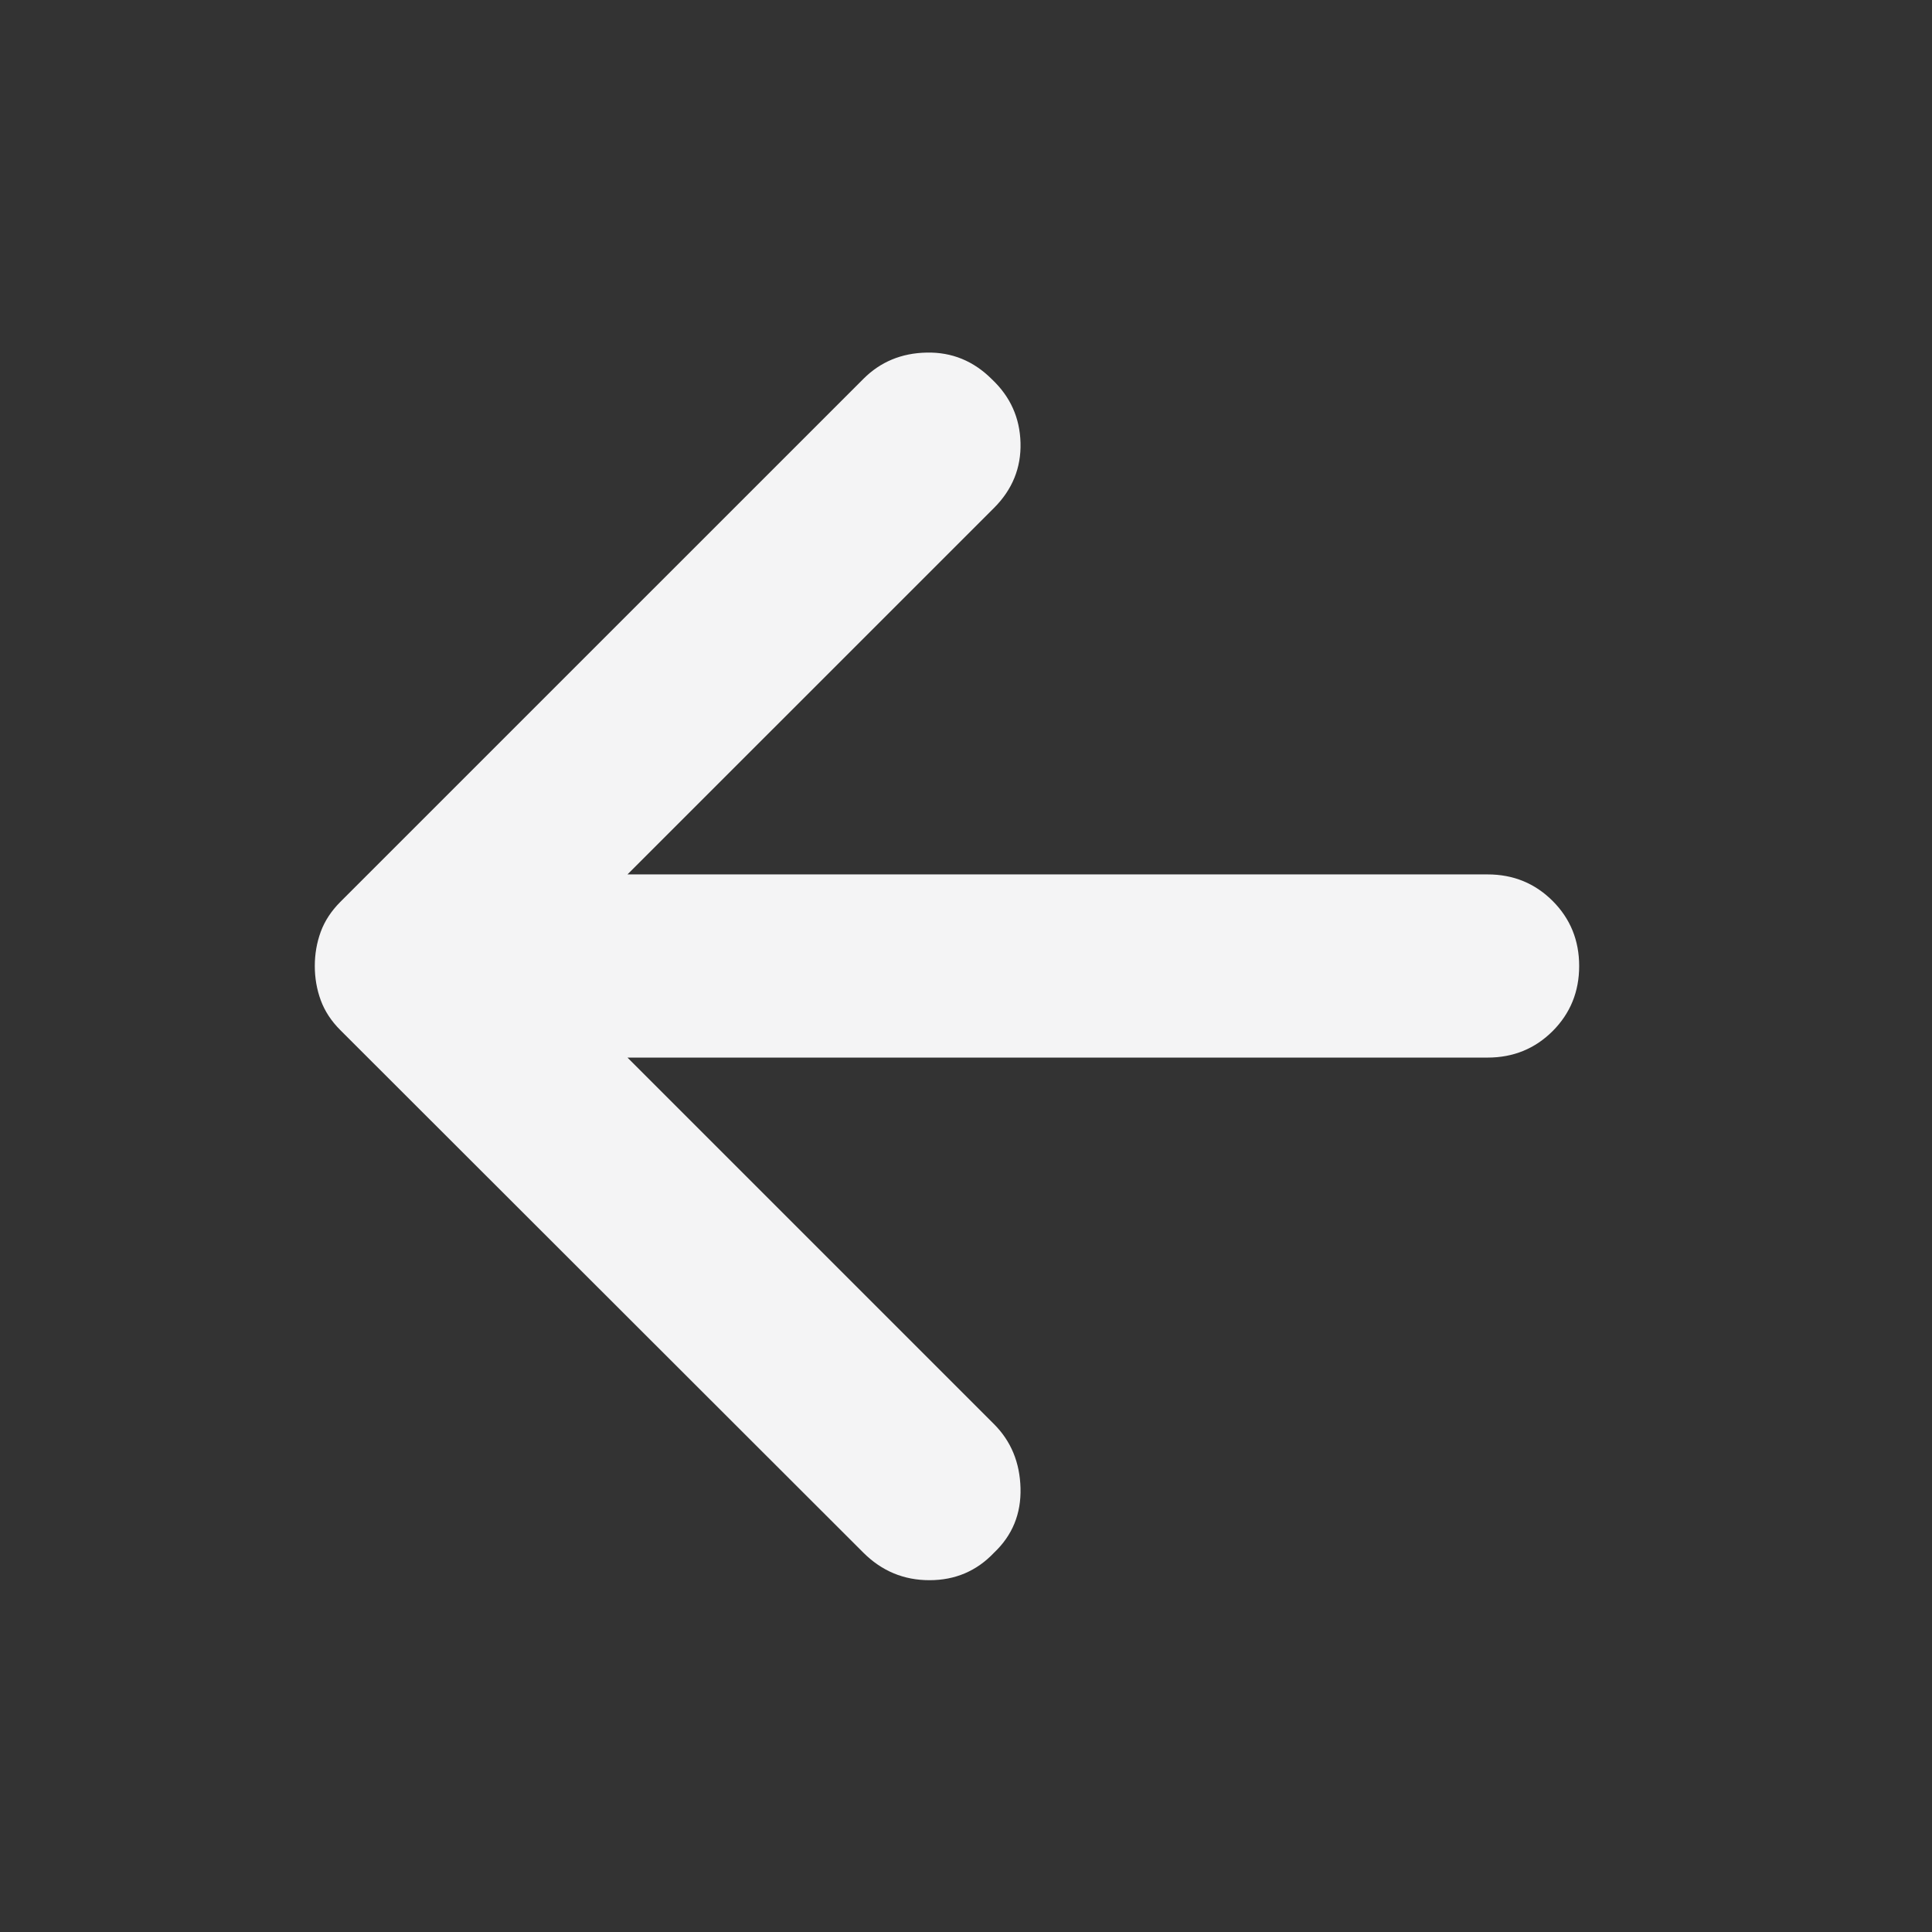 <svg width="32" height="32" viewBox="0 0 32 32" fill="none" xmlns="http://www.w3.org/2000/svg">
<rect x="0" y="0" width="32" height="32" fill="#333333" stroke="none"/>
<mask id="mask0_257_3919" style="mask-type:alpha" maskUnits="userSpaceOnUse" x="0" y="0" width="32" height="32">
<rect width="32" height="32" fill="#D9D9D9"/>
</mask>
<g mask="url(#mask0_257_3919)">
<path d="M14.301 25.718L5.636 17.061C5.487 16.912 5.379 16.747 5.313 16.568C5.247 16.389 5.214 16.199 5.214 16C5.214 15.801 5.247 15.612 5.313 15.432C5.379 15.253 5.487 15.089 5.636 14.939L14.301 6.275C14.582 5.993 14.932 5.848 15.349 5.84C15.766 5.831 16.127 5.979 16.43 6.283C16.734 6.57 16.892 6.92 16.903 7.335C16.914 7.749 16.768 8.109 16.464 8.413L10.393 14.483H24.639C25.065 14.483 25.424 14.63 25.717 14.923C26.009 15.215 26.156 15.575 26.156 16C26.156 16.426 26.009 16.785 25.717 17.078C25.424 17.37 25.065 17.517 24.639 17.517H10.393L16.464 23.588C16.745 23.869 16.892 24.223 16.903 24.649C16.914 25.074 16.768 25.431 16.464 25.718C16.177 26.021 15.821 26.173 15.395 26.173C14.969 26.173 14.605 26.021 14.301 25.718Z" fill="#F4F4F5"/>
</g>
</svg>
